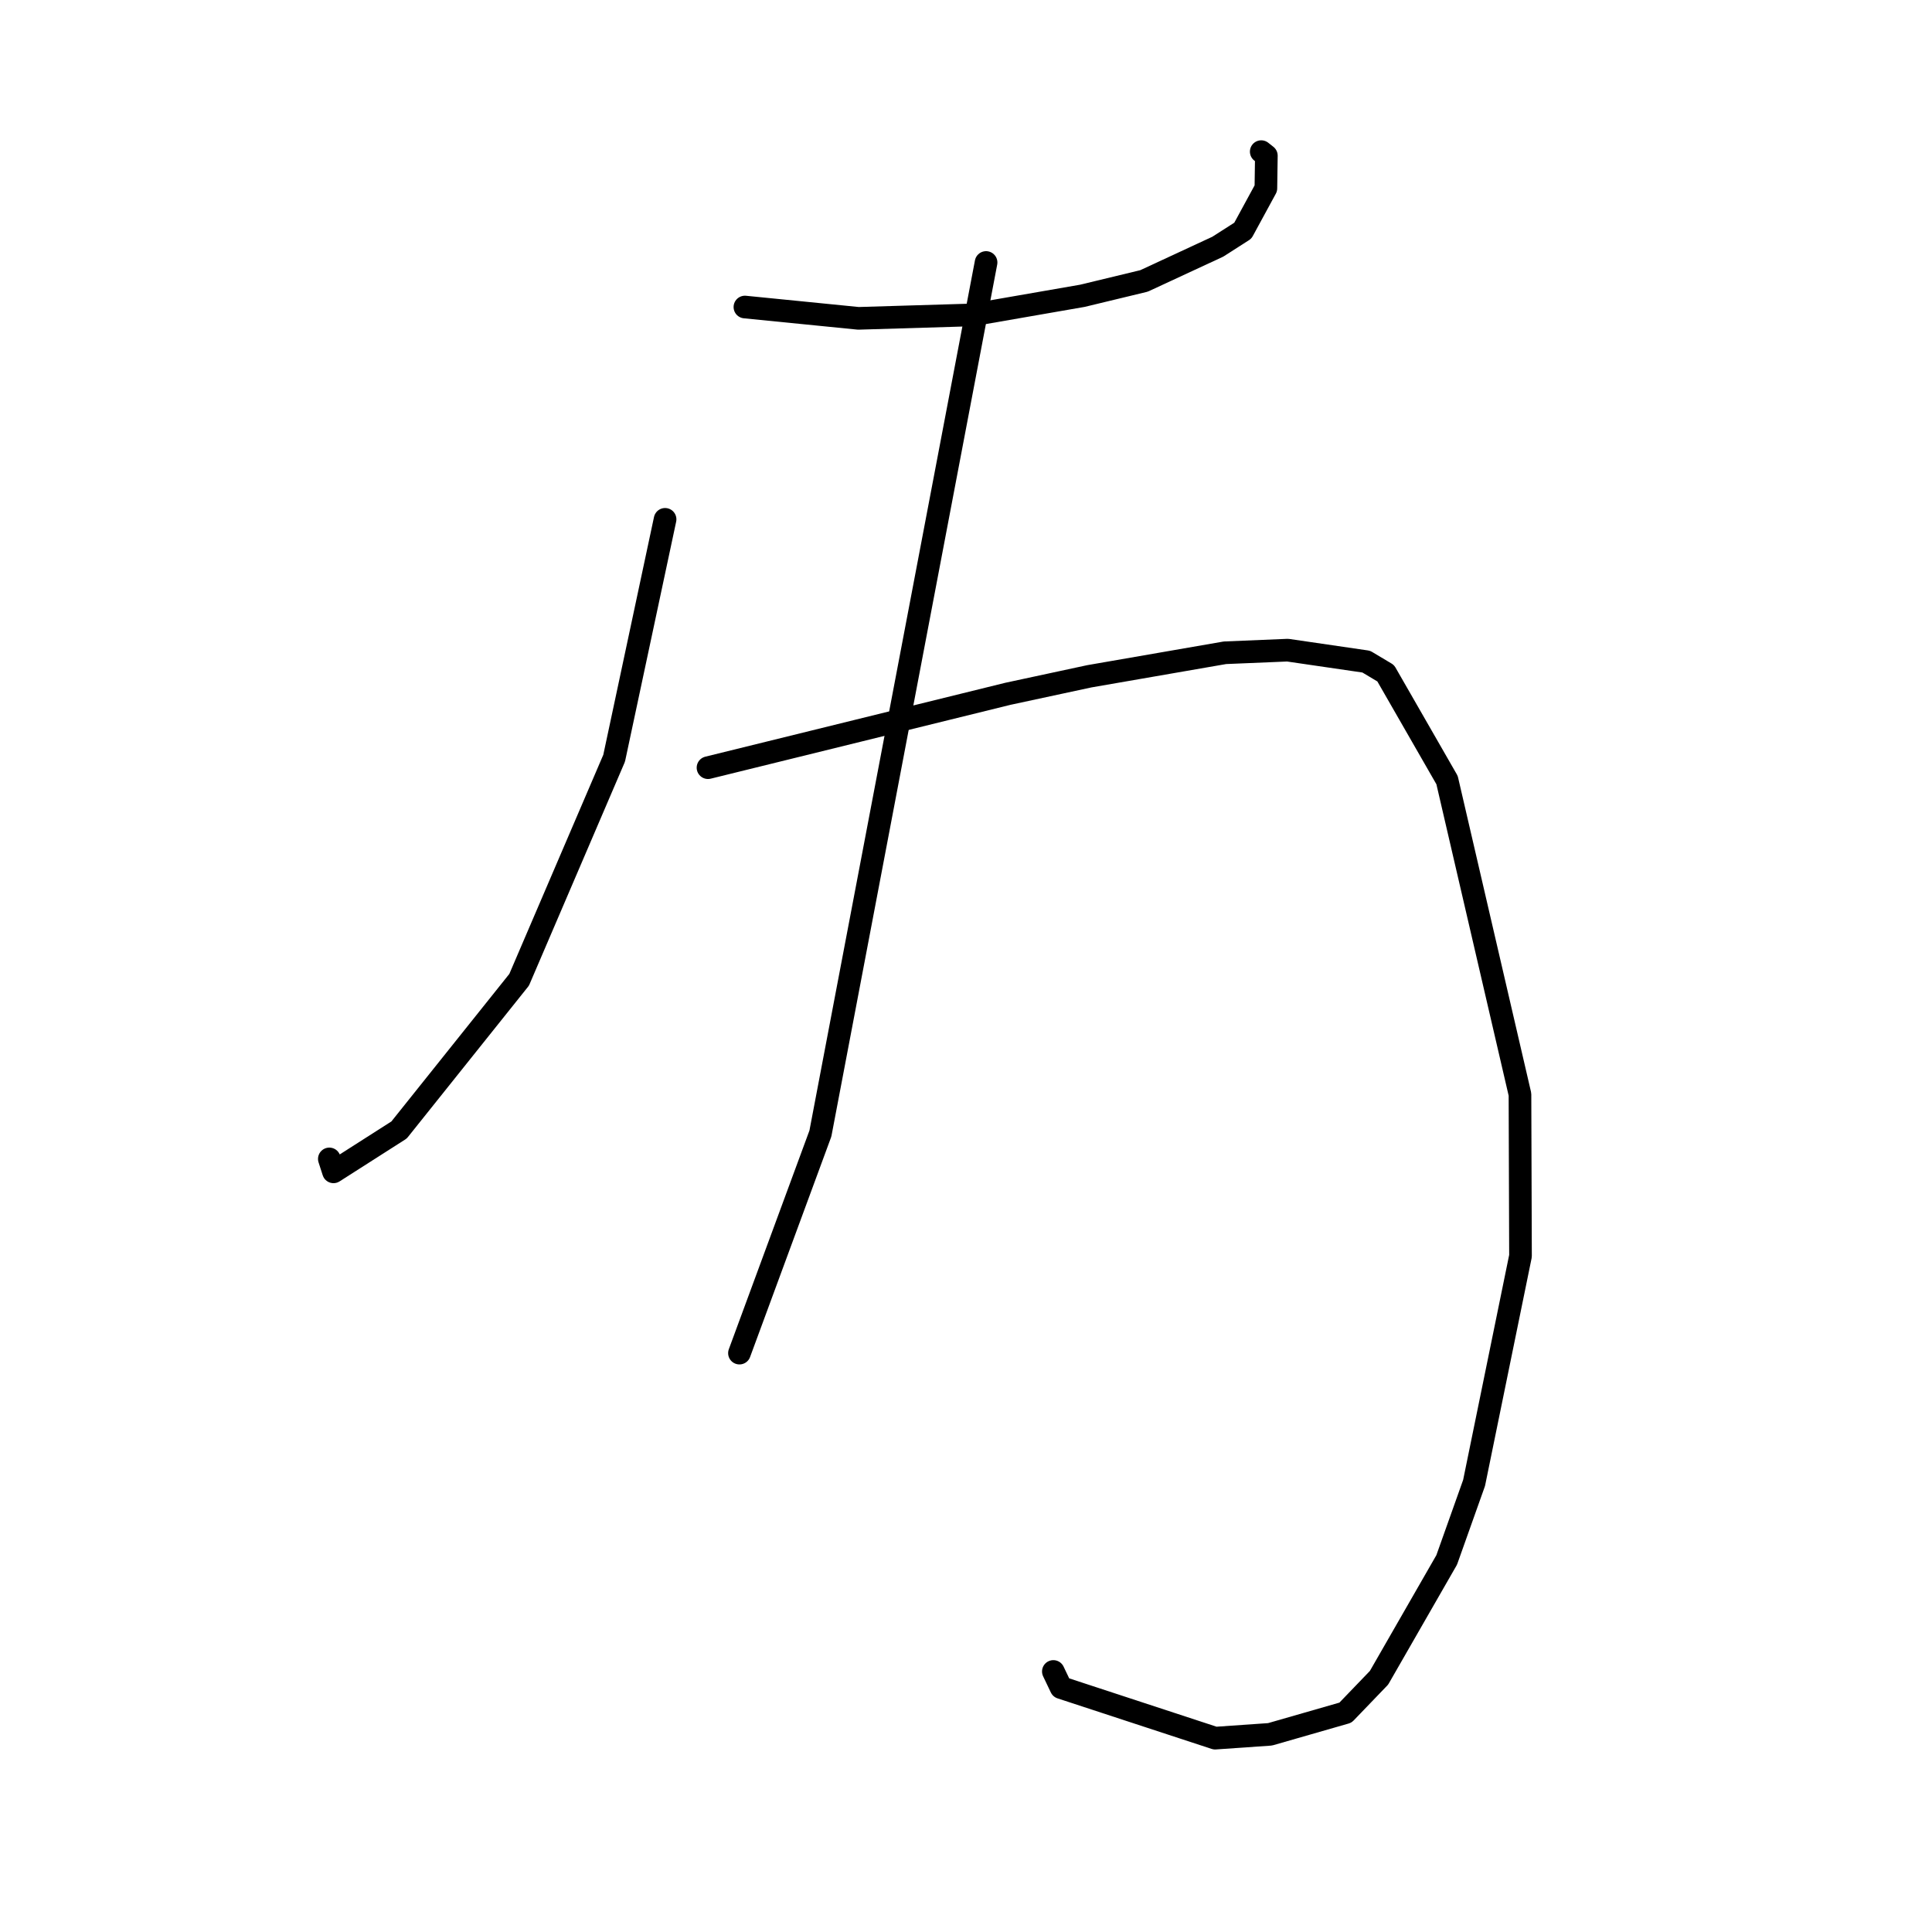<?xml version="1.0" standalone="no"?>
    <svg width="256" height="256" xmlns="http://www.w3.org/2000/svg" version="1.1">
    <polyline stroke="black" stroke-width="3" stroke-linecap="round" fill="transparent" stroke-linejoin="round" points="98.705 40.683 106.224 41.432 113.744 42.182 128.841 41.729 143.421 39.195 151.587 37.225 161.362 32.69 164.683 30.565 167.736 24.951 167.799 20.627 167.12 20.092 " />
        <polyline stroke="black" stroke-width="3" stroke-linecap="round" fill="transparent" stroke-linejoin="round" points="88.127 68.815 84.753 84.641 81.378 100.467 68.789 129.825 52.879 149.728 44.191 155.275 43.638 153.563 " />
        <polyline stroke="black" stroke-width="3" stroke-linecap="round" fill="transparent" stroke-linejoin="round" points="93.814 101.722 113.686 96.827 133.558 91.931 144.341 89.613 162.315 86.495 170.621 86.149 181.037 87.67 183.612 89.207 191.742 103.364 201.404 145.014 201.474 166.429 195.324 196.493 191.694 206.698 182.727 222.313 178.281 226.936 168.286 229.809 161.013 230.314 140.596 223.616 139.575 221.478 " />
        <polyline stroke="black" stroke-width="3" stroke-linecap="round" fill="transparent" stroke-linejoin="round" points="130.66 34.781 119.683 92.49 108.707 150.198 98.956 176.65 97.981 179.295 " />
        </svg>